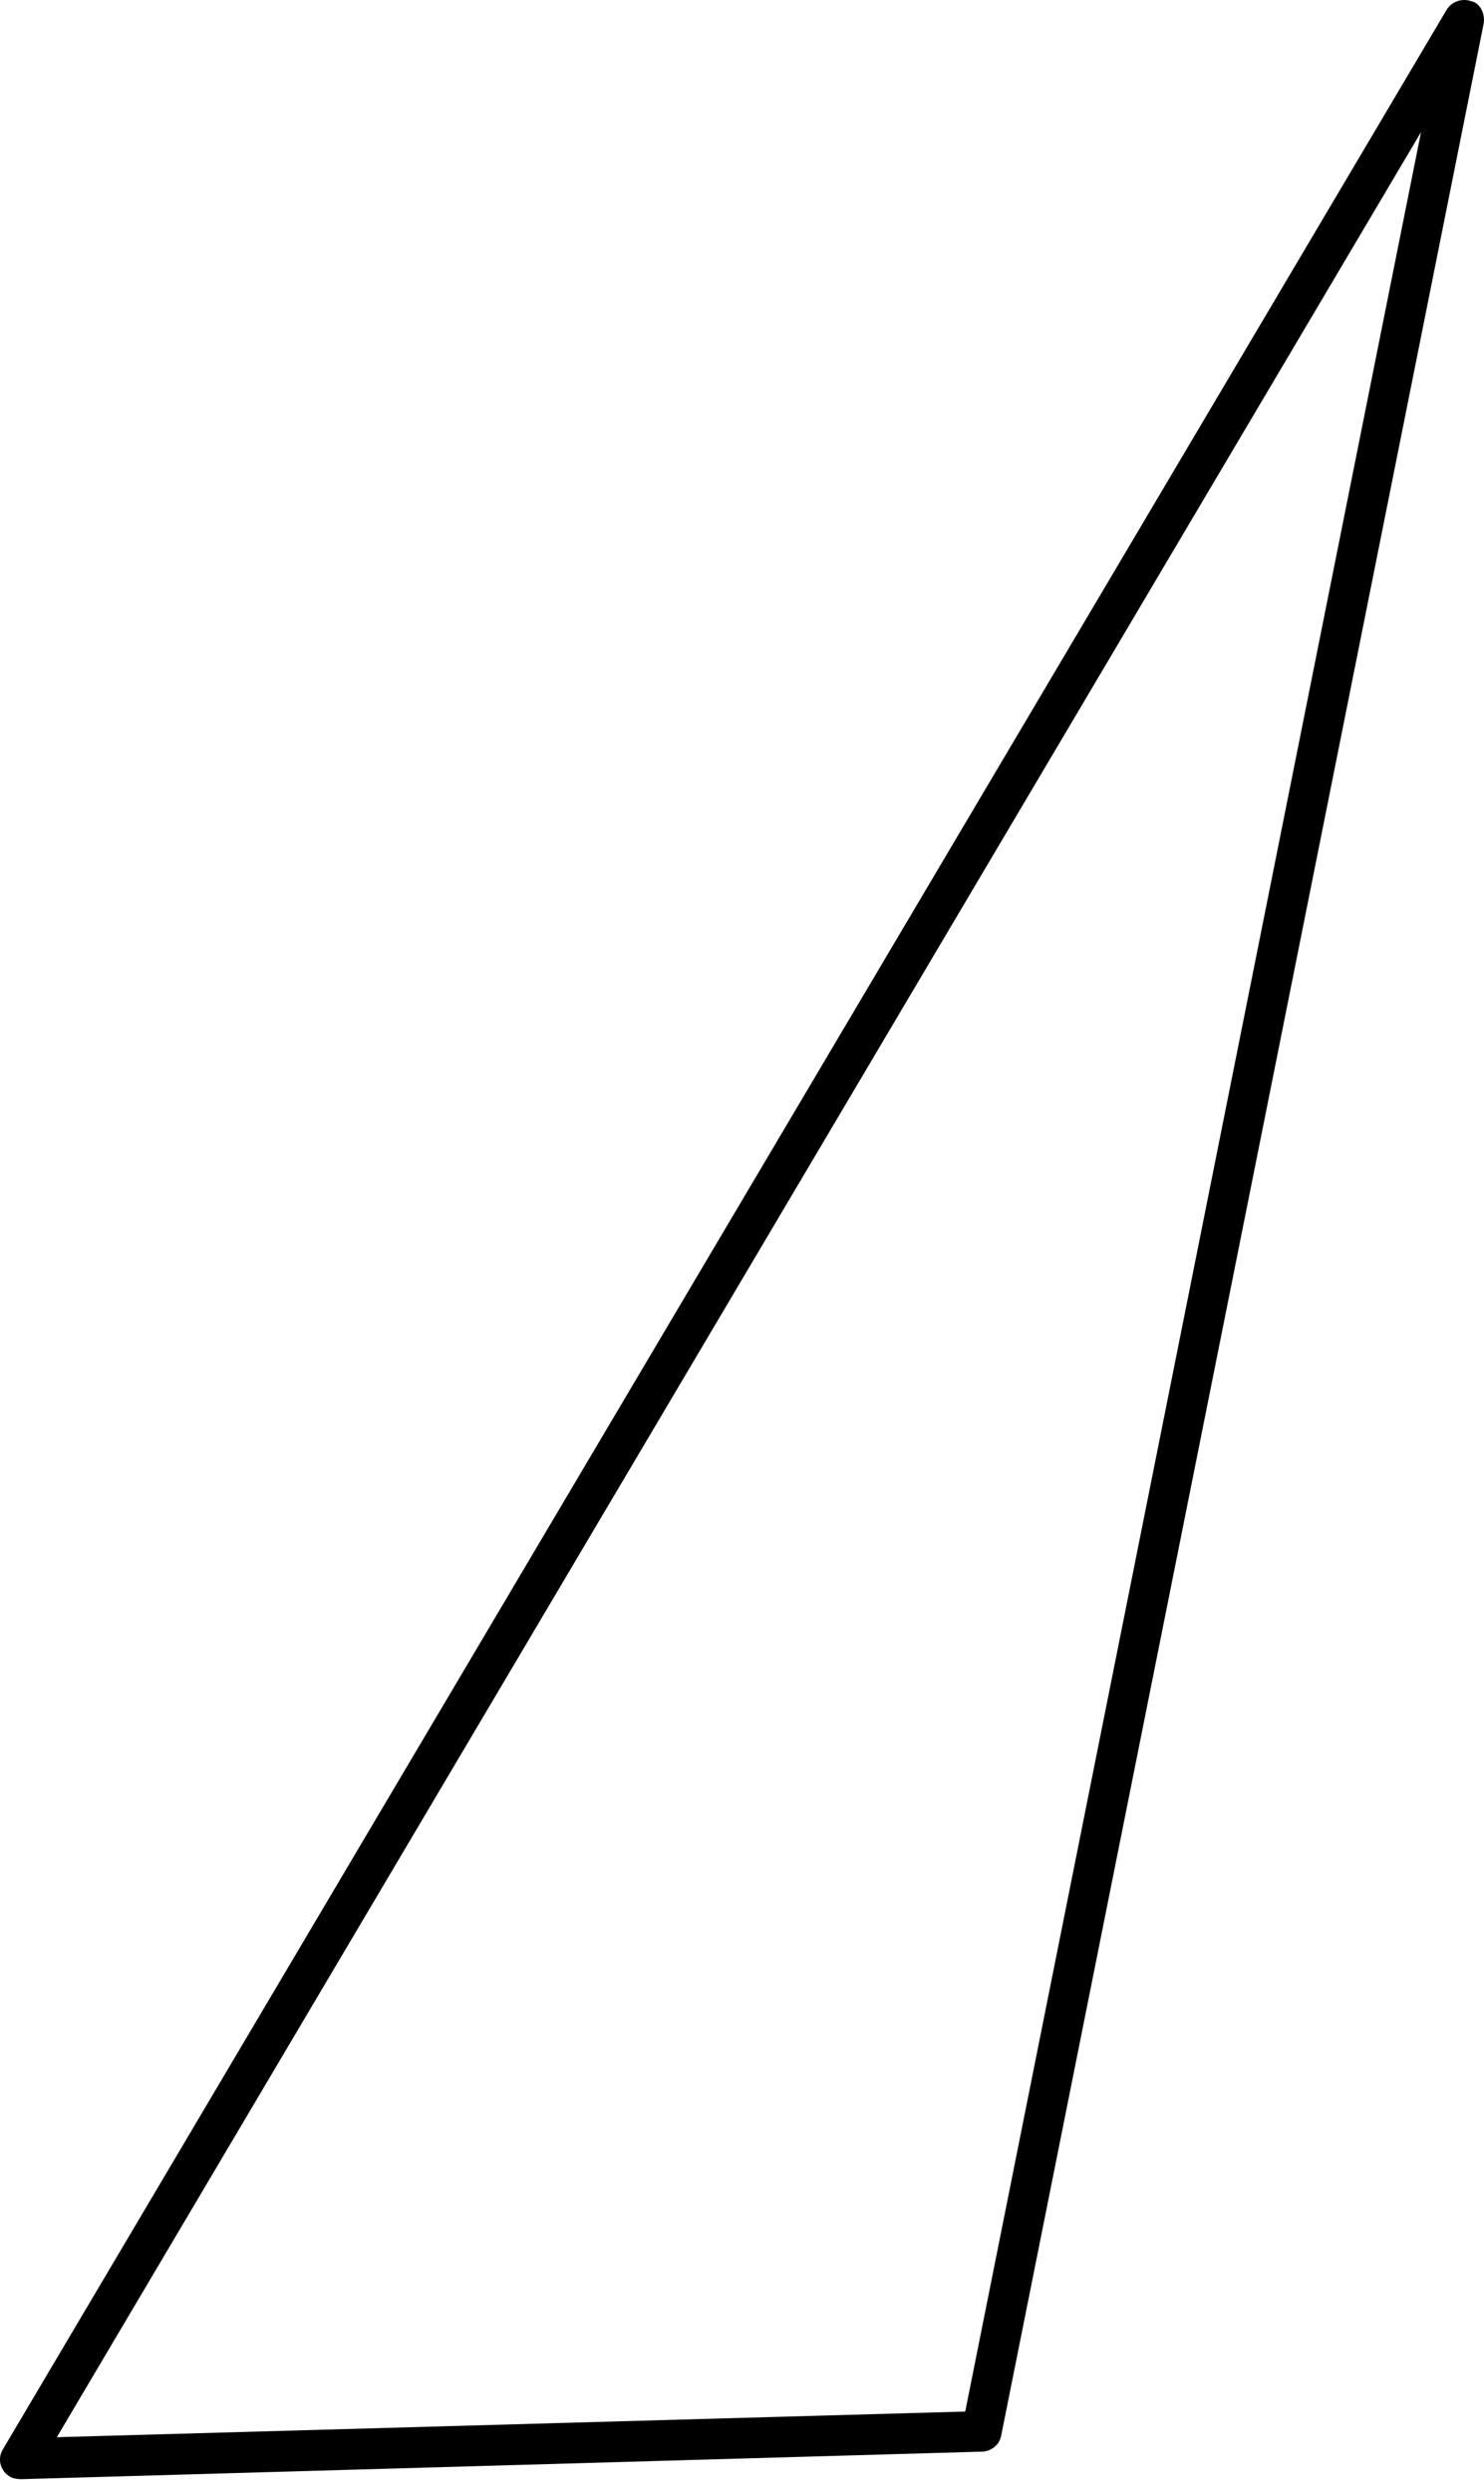 <svg width="28" height="47" viewBox="0 0 28 47" fill="none" xmlns="http://www.w3.org/2000/svg">
<path d="M0.224 46.724C0.155 46.692 0.093 46.645 0.057 46.578C-0.021 46.457 -0.017 46.307 0.055 46.19L27.291 0.191C27.383 0.032 27.586 -0.041 27.758 0.023C27.929 0.054 28.029 0.269 27.992 0.454L18.89 45.933C18.86 46.104 18.7 46.231 18.529 46.234L0.395 46.754C0.395 46.754 0.279 46.75 0.224 46.724ZM26.812 2.491L1.072 45.962L18.212 45.478L26.812 2.491Z" fill="#6495FF" style="fill:#6495FF;fill:color(display-p3 0.394 0.586 1);fill-opacity:1;"/>
</svg>
